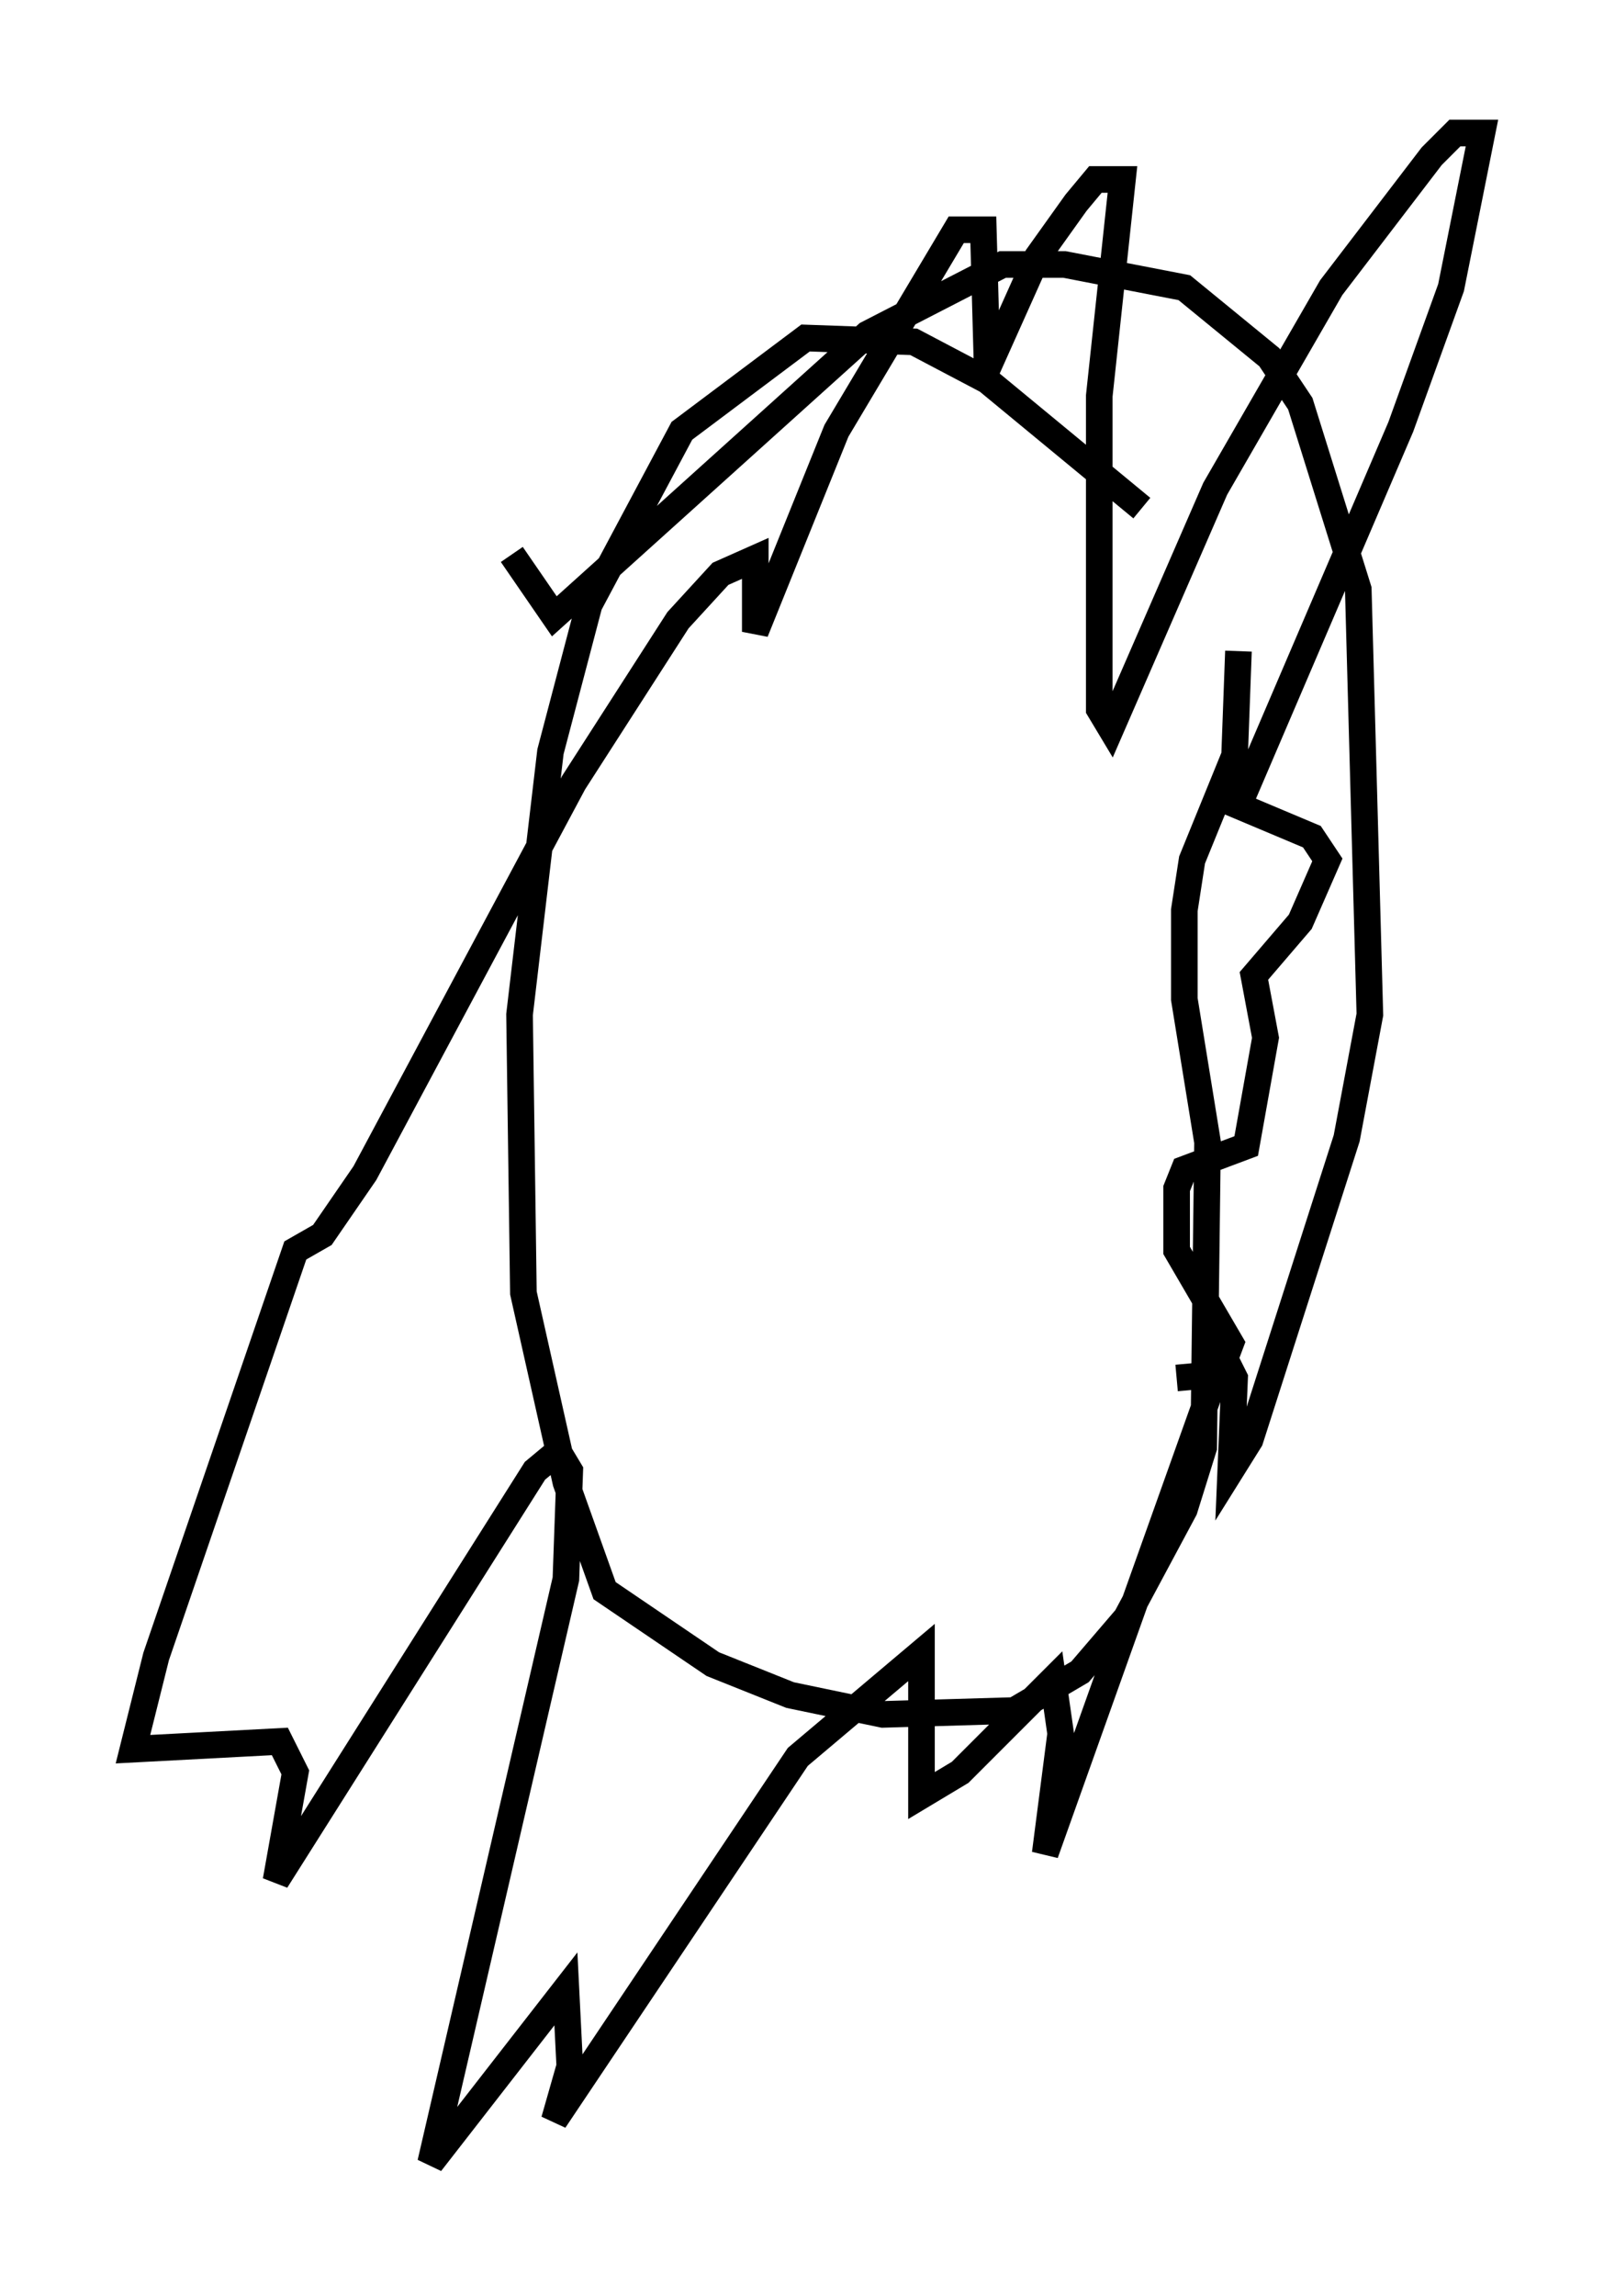 <?xml version="1.0" encoding="utf-8" ?>
<svg baseProfile="full" height="86.257" version="1.1" width="60.693" xmlns="http://www.w3.org/2000/svg" xmlns:ev="http://www.w3.org/2001/xml-events" xmlns:xlink="http://www.w3.org/1999/xlink"><defs /><rect fill="white" height="86.257" width="60.693" x="0" y="0" /><path d="M45.816, 23.592 m-2.905, -4.503 l-5.81, -4.793 -2.76, -1.453 l-4.067, -0.145 -4.648, 3.486 l-3.486, 6.536 -1.453, 5.52 l-1.162, 9.877 0.145, 10.458 l1.598, 7.117 1.453, 4.067 l4.067, 2.76 2.905, 1.162 l3.486, 0.726 4.939, -0.145 l2.469, -1.453 1.743, -2.034 l2.179, -4.067 0.726, -2.324 l0.145, -11.475 -0.872, -5.374 l0.0, -3.341 0.291, -1.888 l1.598, -3.922 0.145, -3.922 m-2.324, 27.307 l1.598, -0.145 0.436, -1.162 l-2.034, -3.486 0.0, -2.324 l0.291, -0.726 2.324, -0.872 l0.726, -4.067 -0.436, -2.324 l1.743, -2.034 1.017, -2.324 l-0.581, -0.872 -2.76, -1.162 l6.101, -14.235 1.888, -5.229 l1.162, -5.81 -1.017, 0.0 l-0.872, 0.872 -3.777, 4.939 l-4.358, 7.553 -3.922, 9.006 l-0.436, -0.726 0.0, -11.765 l0.872, -8.134 -1.017, 0.0 l-0.726, 0.872 -1.453, 2.034 l-1.888, 4.212 -0.145, -5.229 l-1.017, 0.0 -4.503, 7.553 l-3.05, 7.553 0.0, -2.76 l-1.307, 0.581 -1.598, 1.743 l-3.922, 6.101 -7.844, 14.67 l-1.598, 2.324 -1.017, 0.581 l-5.229, 15.251 -0.872, 3.486 l5.52, -0.291 0.581, 1.162 l-0.726, 4.067 9.732, -15.397 l0.872, -0.726 0.436, 0.726 l-0.145, 4.067 -5.084, 21.933 l5.084, -6.536 0.145, 2.905 l-0.581, 2.034 9.151, -13.654 l4.648, -3.922 0.0, 5.374 l1.453, -0.872 3.486, -3.486 l0.291, 2.034 -0.581, 4.503 l6.682, -18.737 0.436, 0.872 l-0.145, 3.486 0.726, -1.162 l3.631, -11.33 0.872, -4.648 l-0.436, -15.978 -2.179, -6.972 l-1.162, -1.743 -3.196, -2.615 l-4.503, -0.872 -2.324, 0.0 l-5.084, 2.615 -11.765, 10.603 l-1.598, -2.324 " fill="none" stroke="black" stroke-width="1" /></svg>